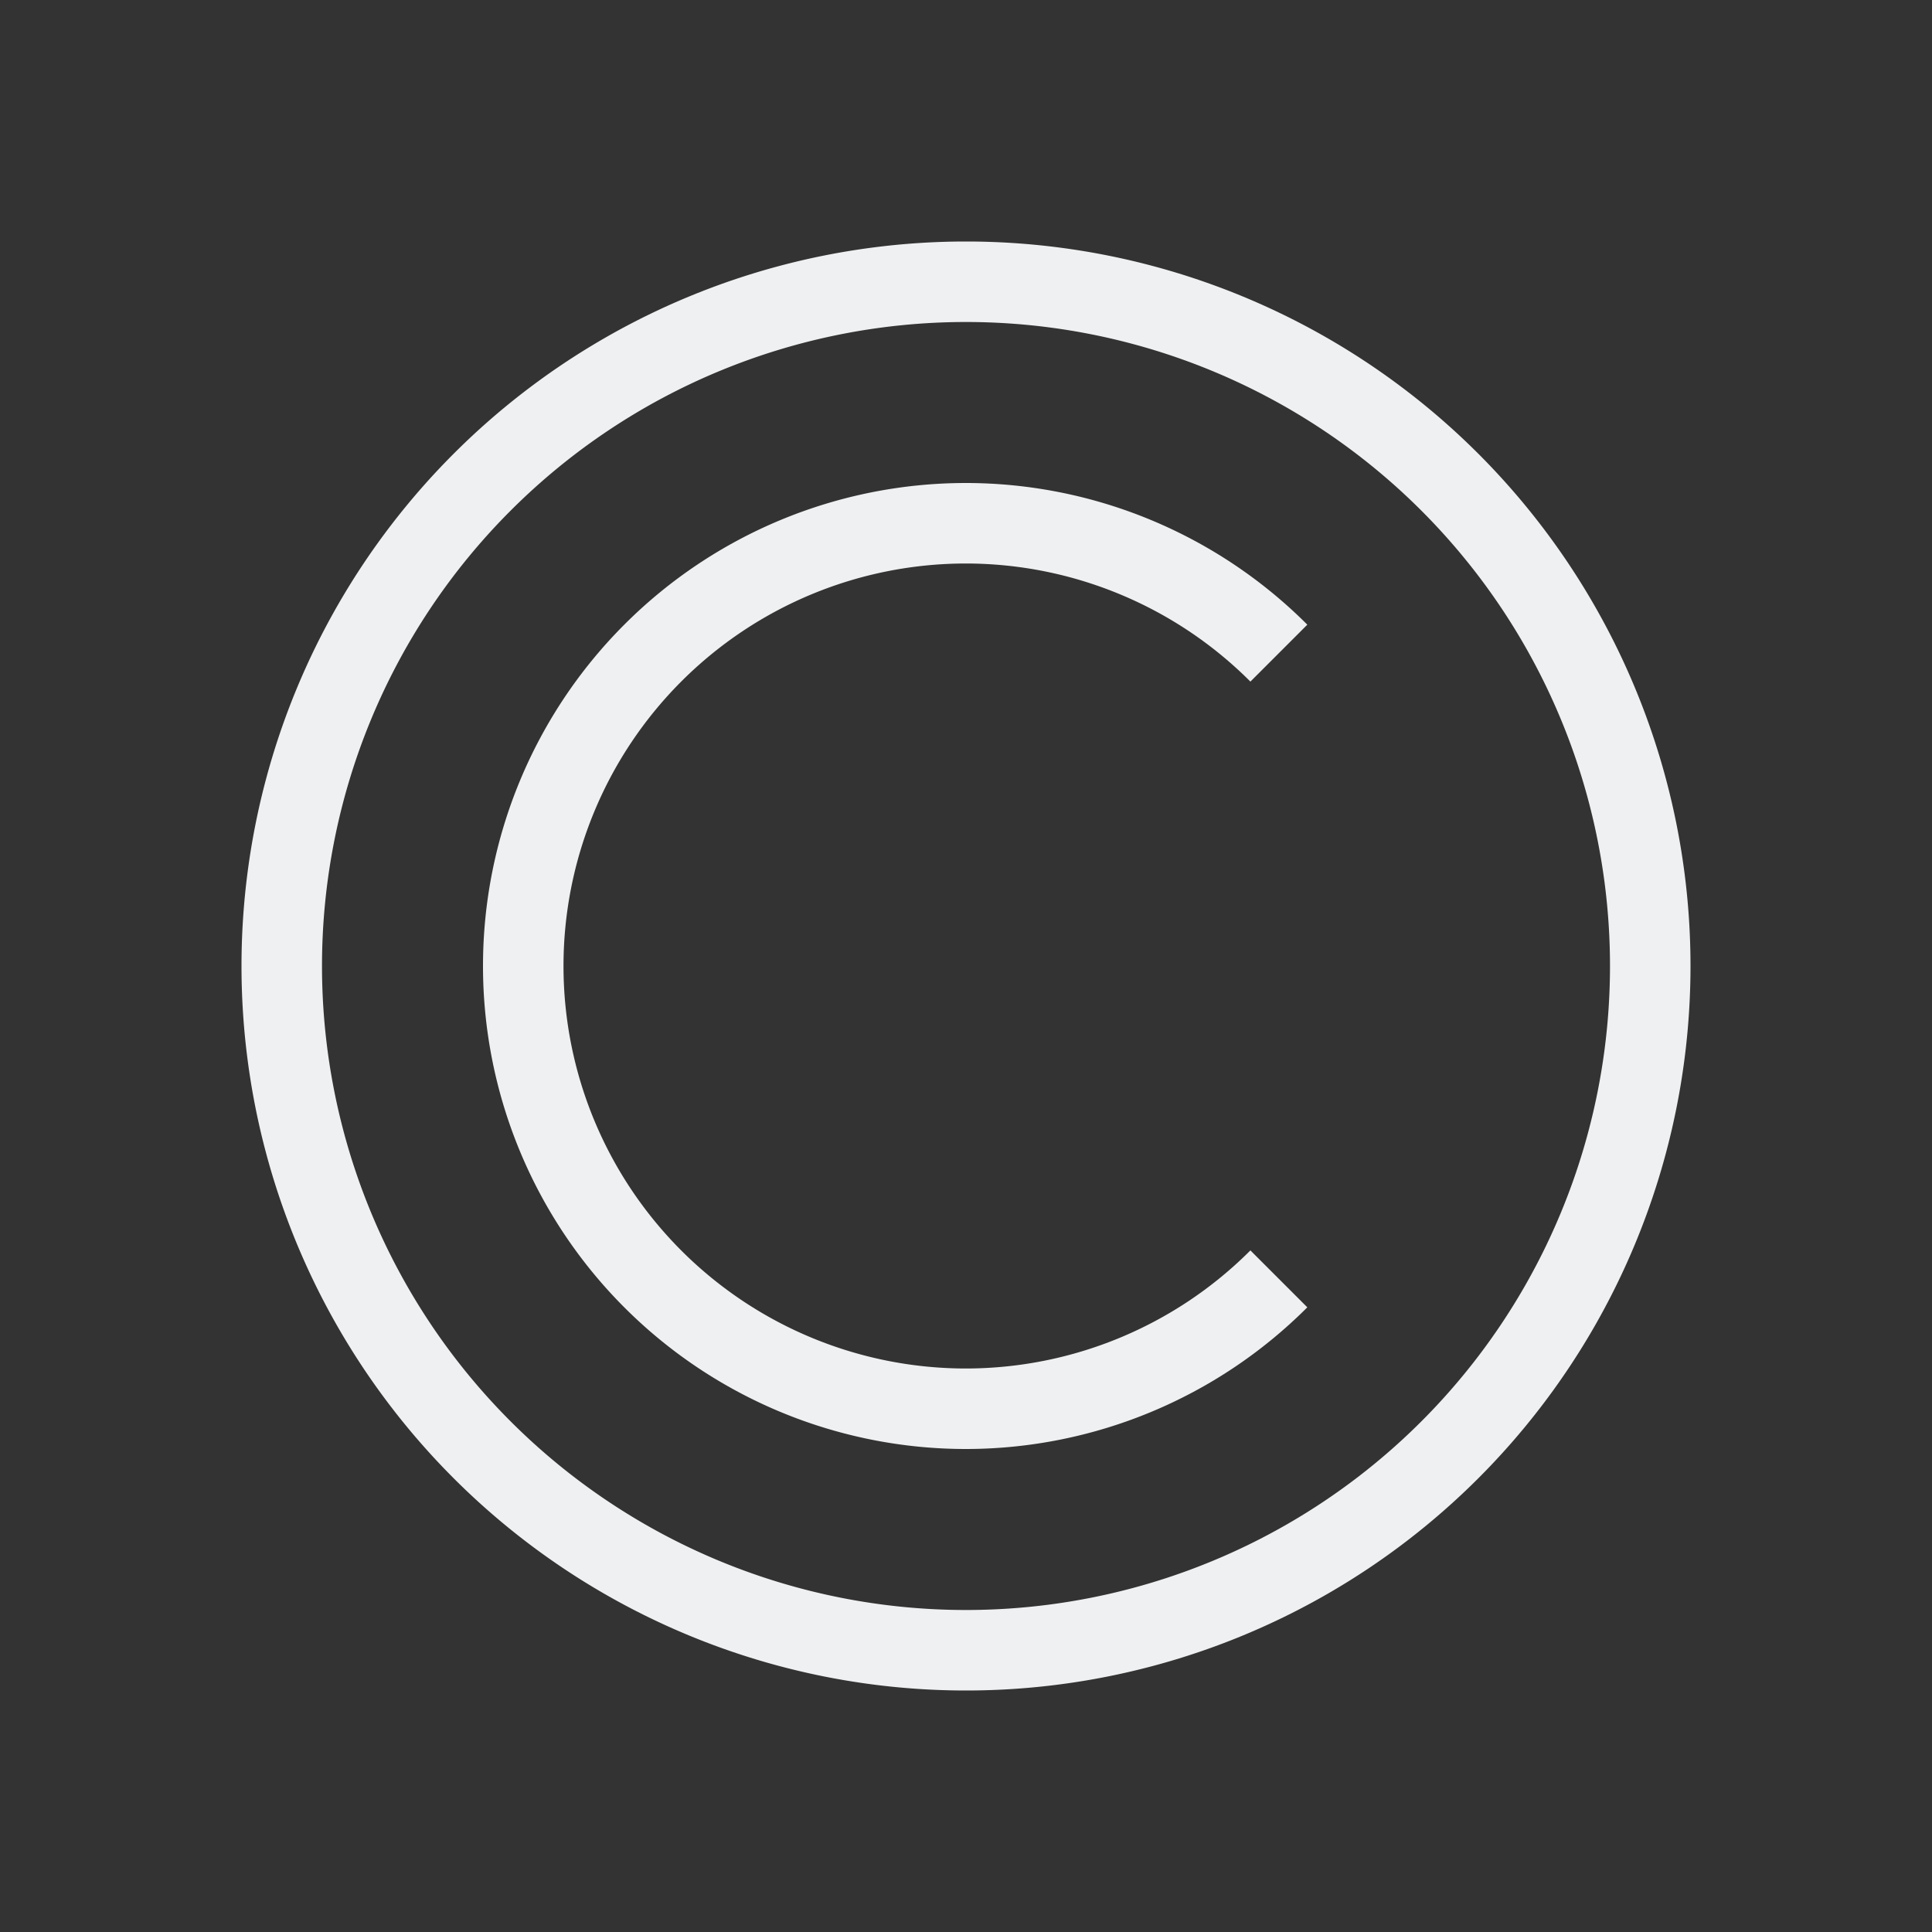 <svg height="24" width="24" xmlns="http://www.w3.org/2000/svg"><rect width="100%" height="100%" fill="#333333" stroke="none"/><g fill="#eff0f1"><path d="m12 3a9 9 0 0 0 -9 9 9 9 0 0 0 9 9 9 9 0 0 0 9-9 9 9 0 0 0 -9-9zm0 1a8 8 0 0 1 8 8 8 8 0 0 1 -8 8 8 8 0 0 1 -8-8 8 8 0 0 1 8-8z"/><path d="m12 6a6 6 0 0 0 -6 6 6 6 0 0 0 6 6 6 6 0 0 0 4.24-1.76l-.707-.707a5 5 0 0 1 -3.533 1.467 5 5 0 0 1 -5-5 5 5 0 0 1 5-5 5 5 0 0 1 3.533 1.467l.707-.707a6 6 0 0 0 -4.24-1.76z"/></g></svg>